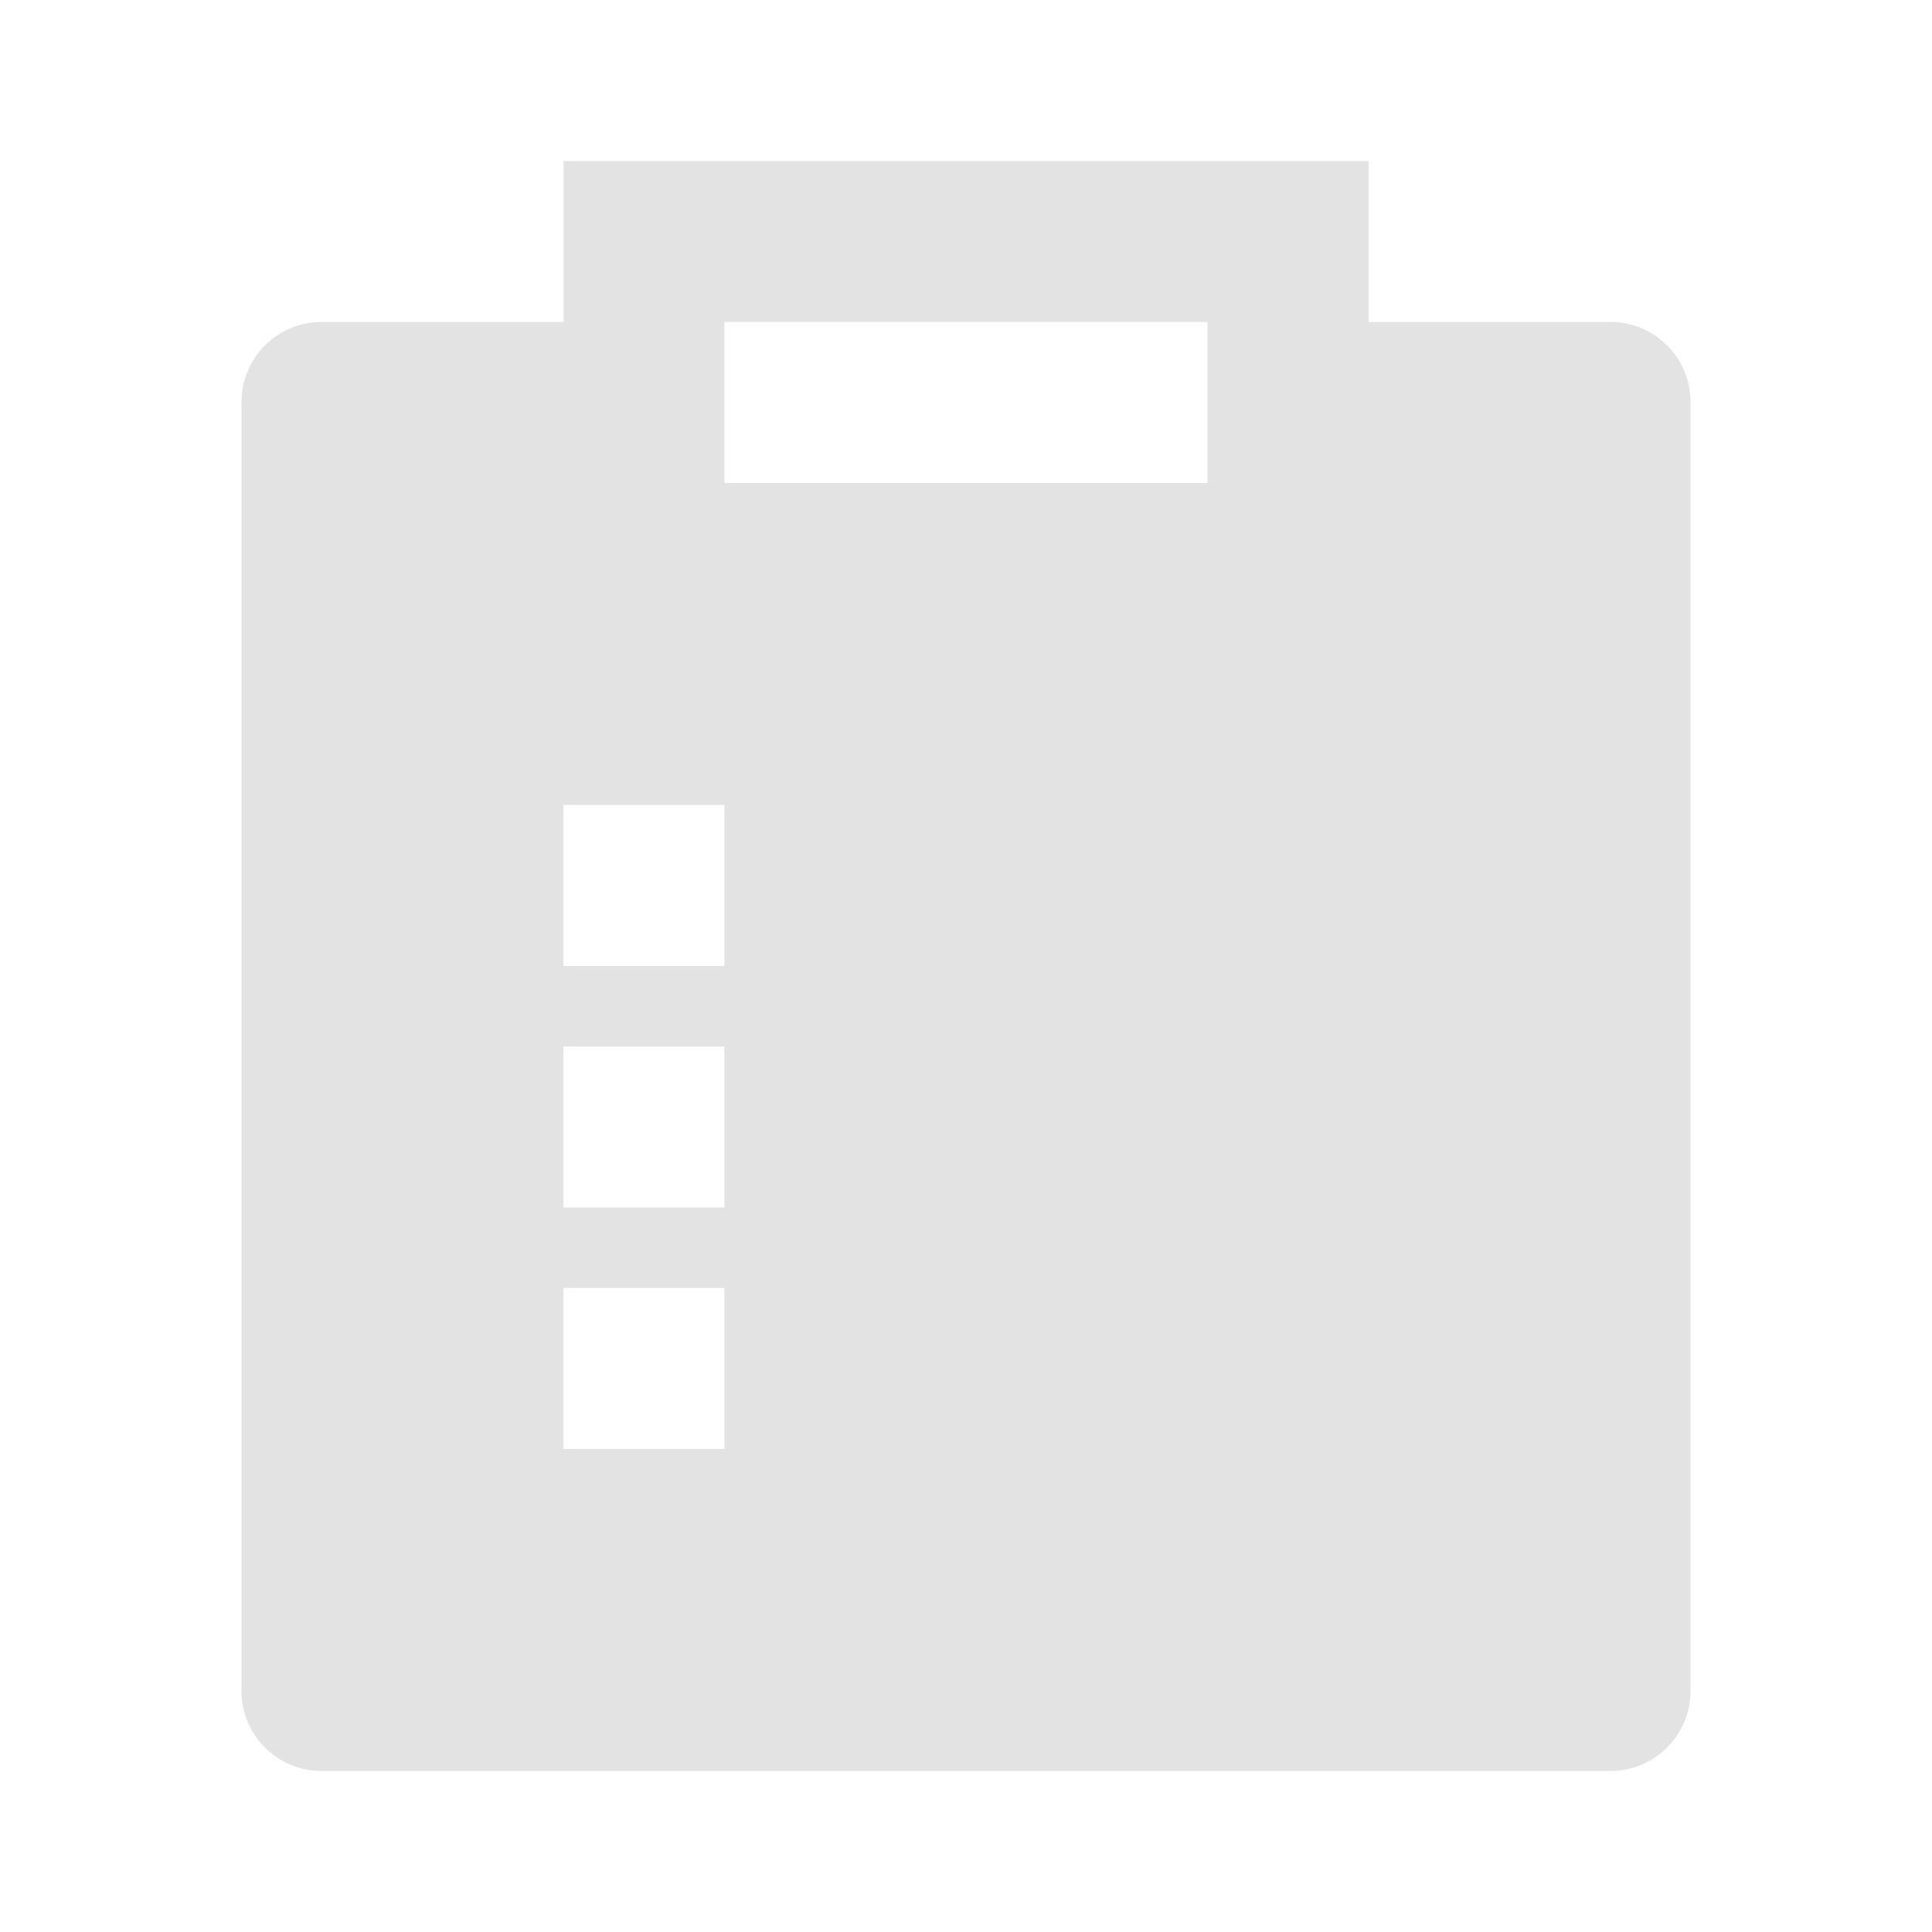 <svg width="20" height="20" viewBox="0 0 20 20" fill="none" xmlns="http://www.w3.org/2000/svg">
<path fill-rule="evenodd" clip-rule="evenodd" d="M14.167 3.333V1.667H5.833V3.333H3.328C2.871 3.333 2.5 3.704 2.5 4.161V17.506C2.5 17.963 2.871 18.333 3.328 18.333H16.672C17.129 18.333 17.5 17.963 17.5 17.506V4.161C17.5 3.704 17.129 3.333 16.672 3.333H14.167ZM7.499 15V13.333H5.833V15H7.499ZM7.499 12.5V10.833H5.833V12.5H7.499ZM7.499 10V8.333H5.833V10H7.499ZM7.499 3.333H12.499V5H7.499V3.333Z" fill="#E3E3E3"/>
</svg>
